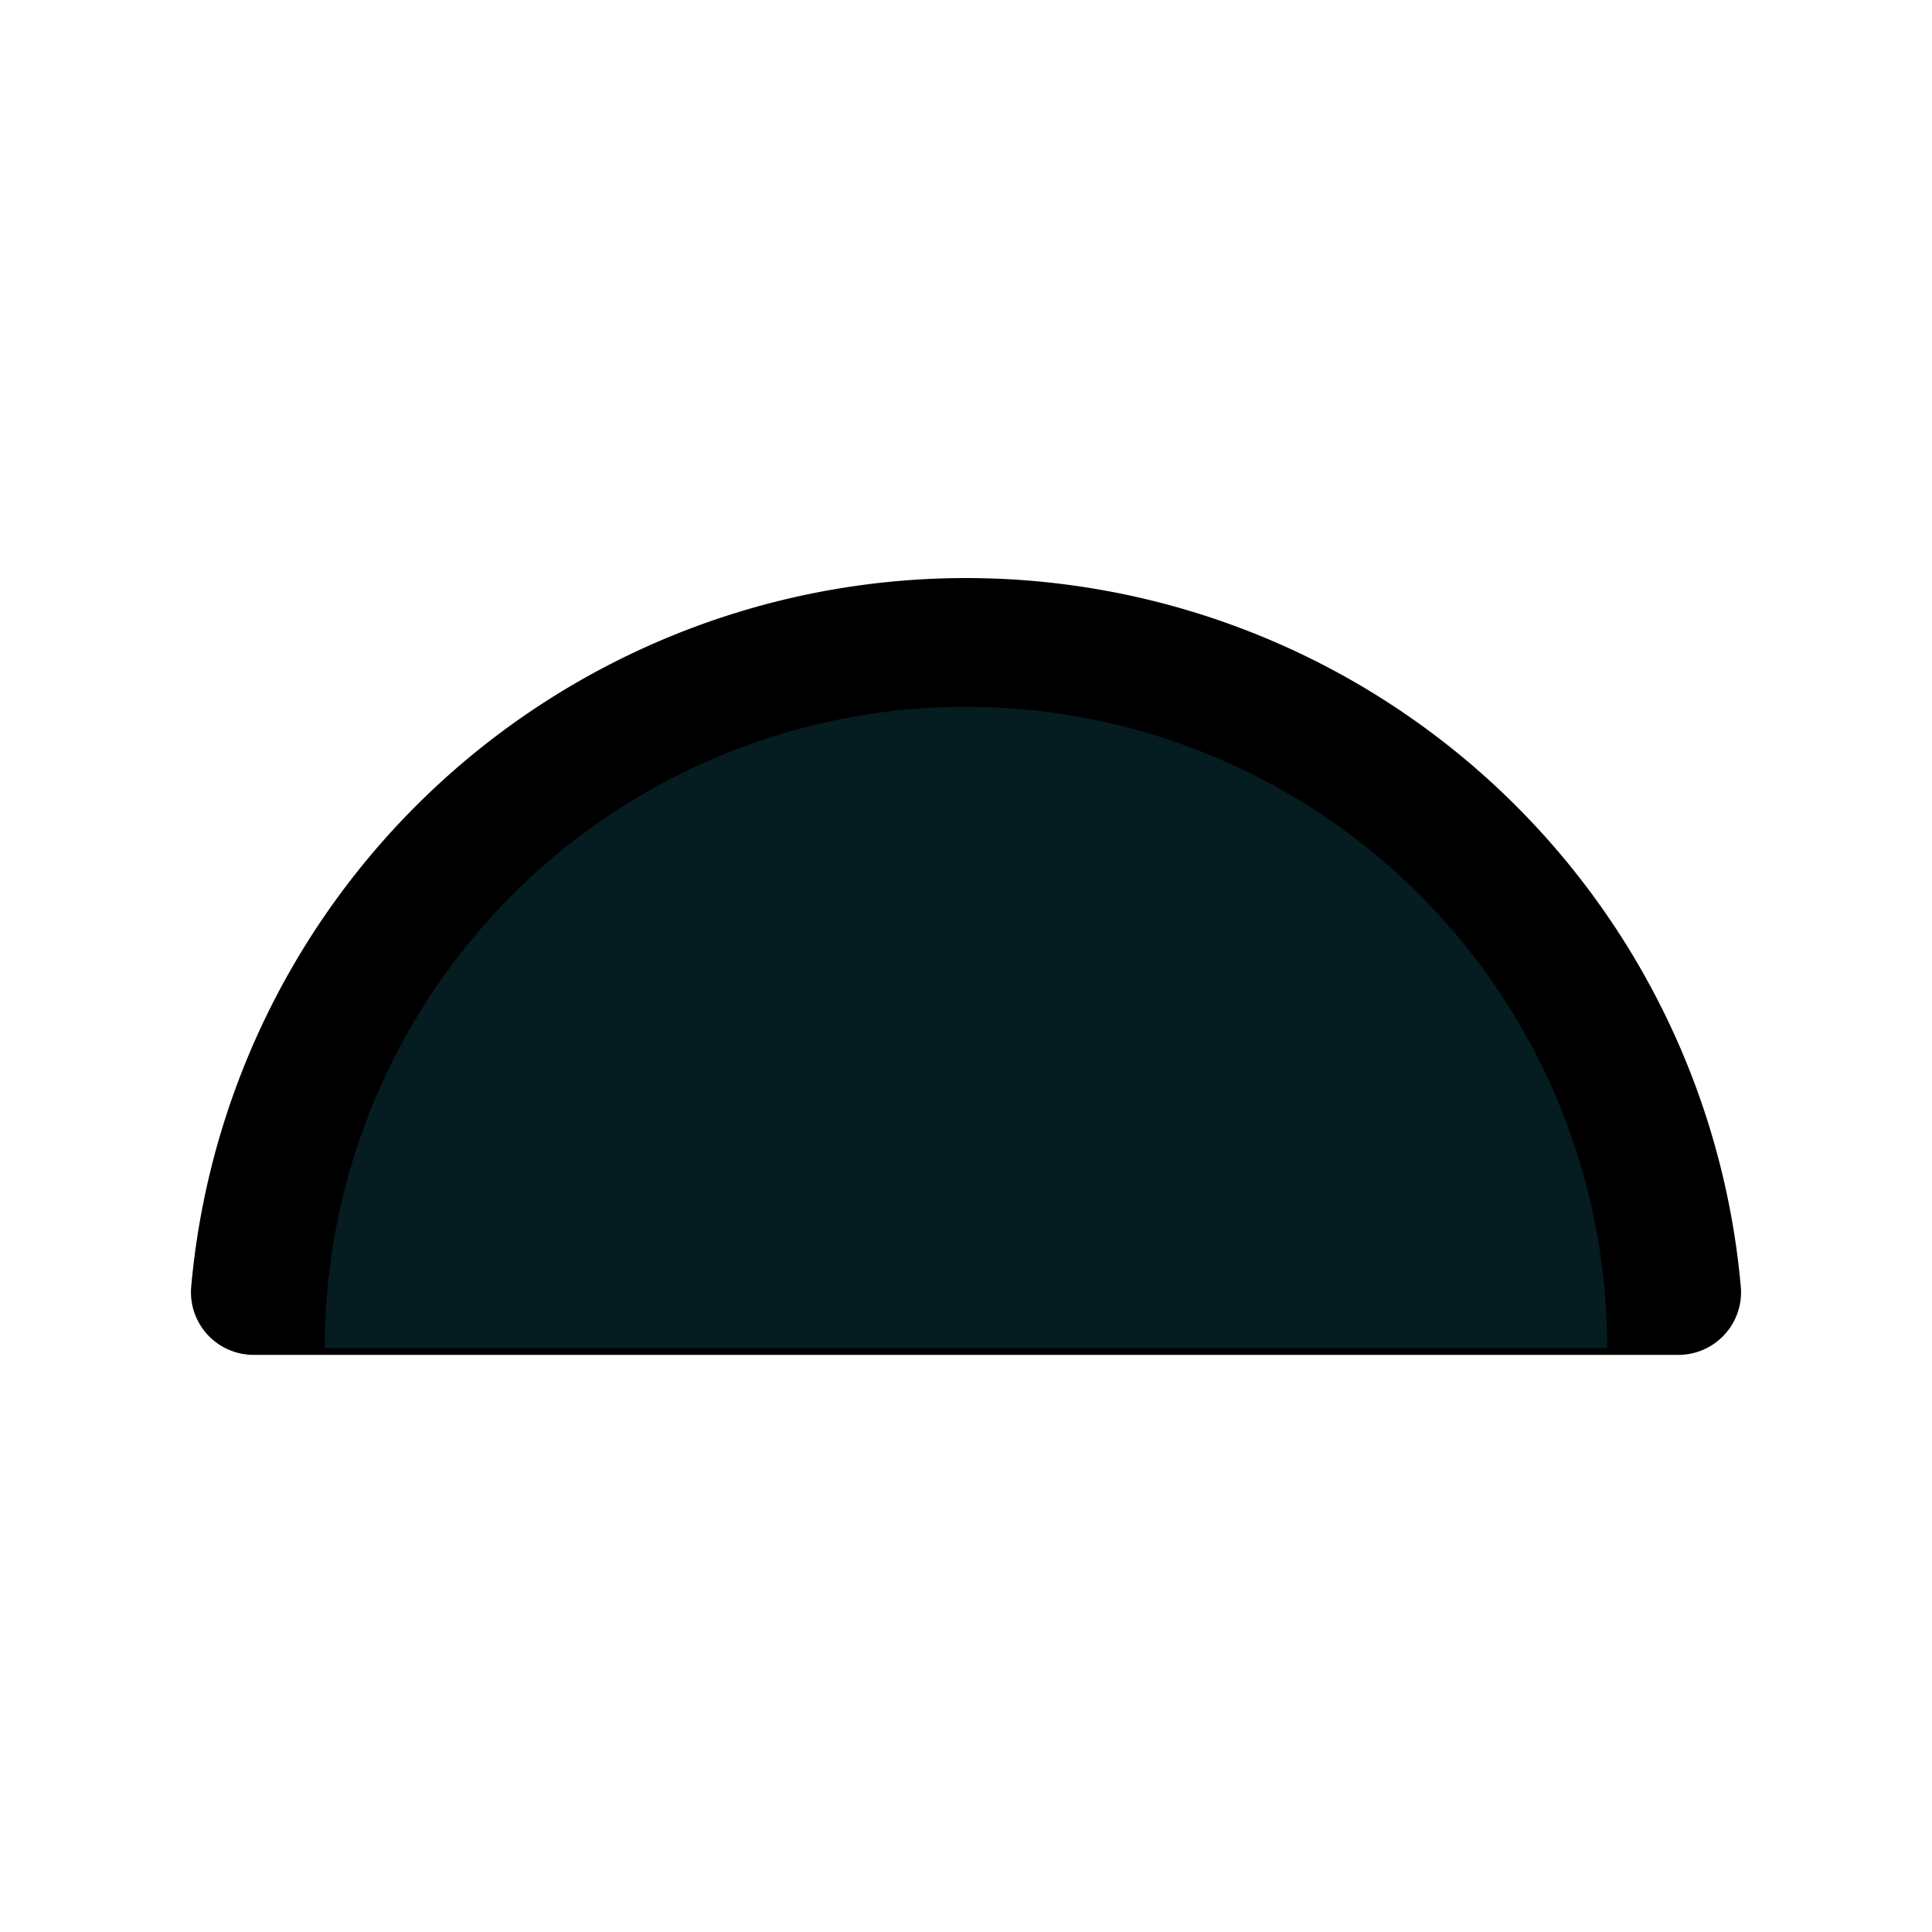 <svg viewBox="0 0 156 156" xmlns="http://www.w3.org/2000/svg"><path d="m135.5 109.4h-115a5.06 5.06 0 0 1 -5.07-5.4 62.81 62.81 0 0 1 125.14 0 5.06 5.06 0 0 1 -5.07 5.4z"/><path d="m129.78 108.85h-103.56a51.78 51.78 0 0 1 103.56 0z" fill="#051c21"/></svg>